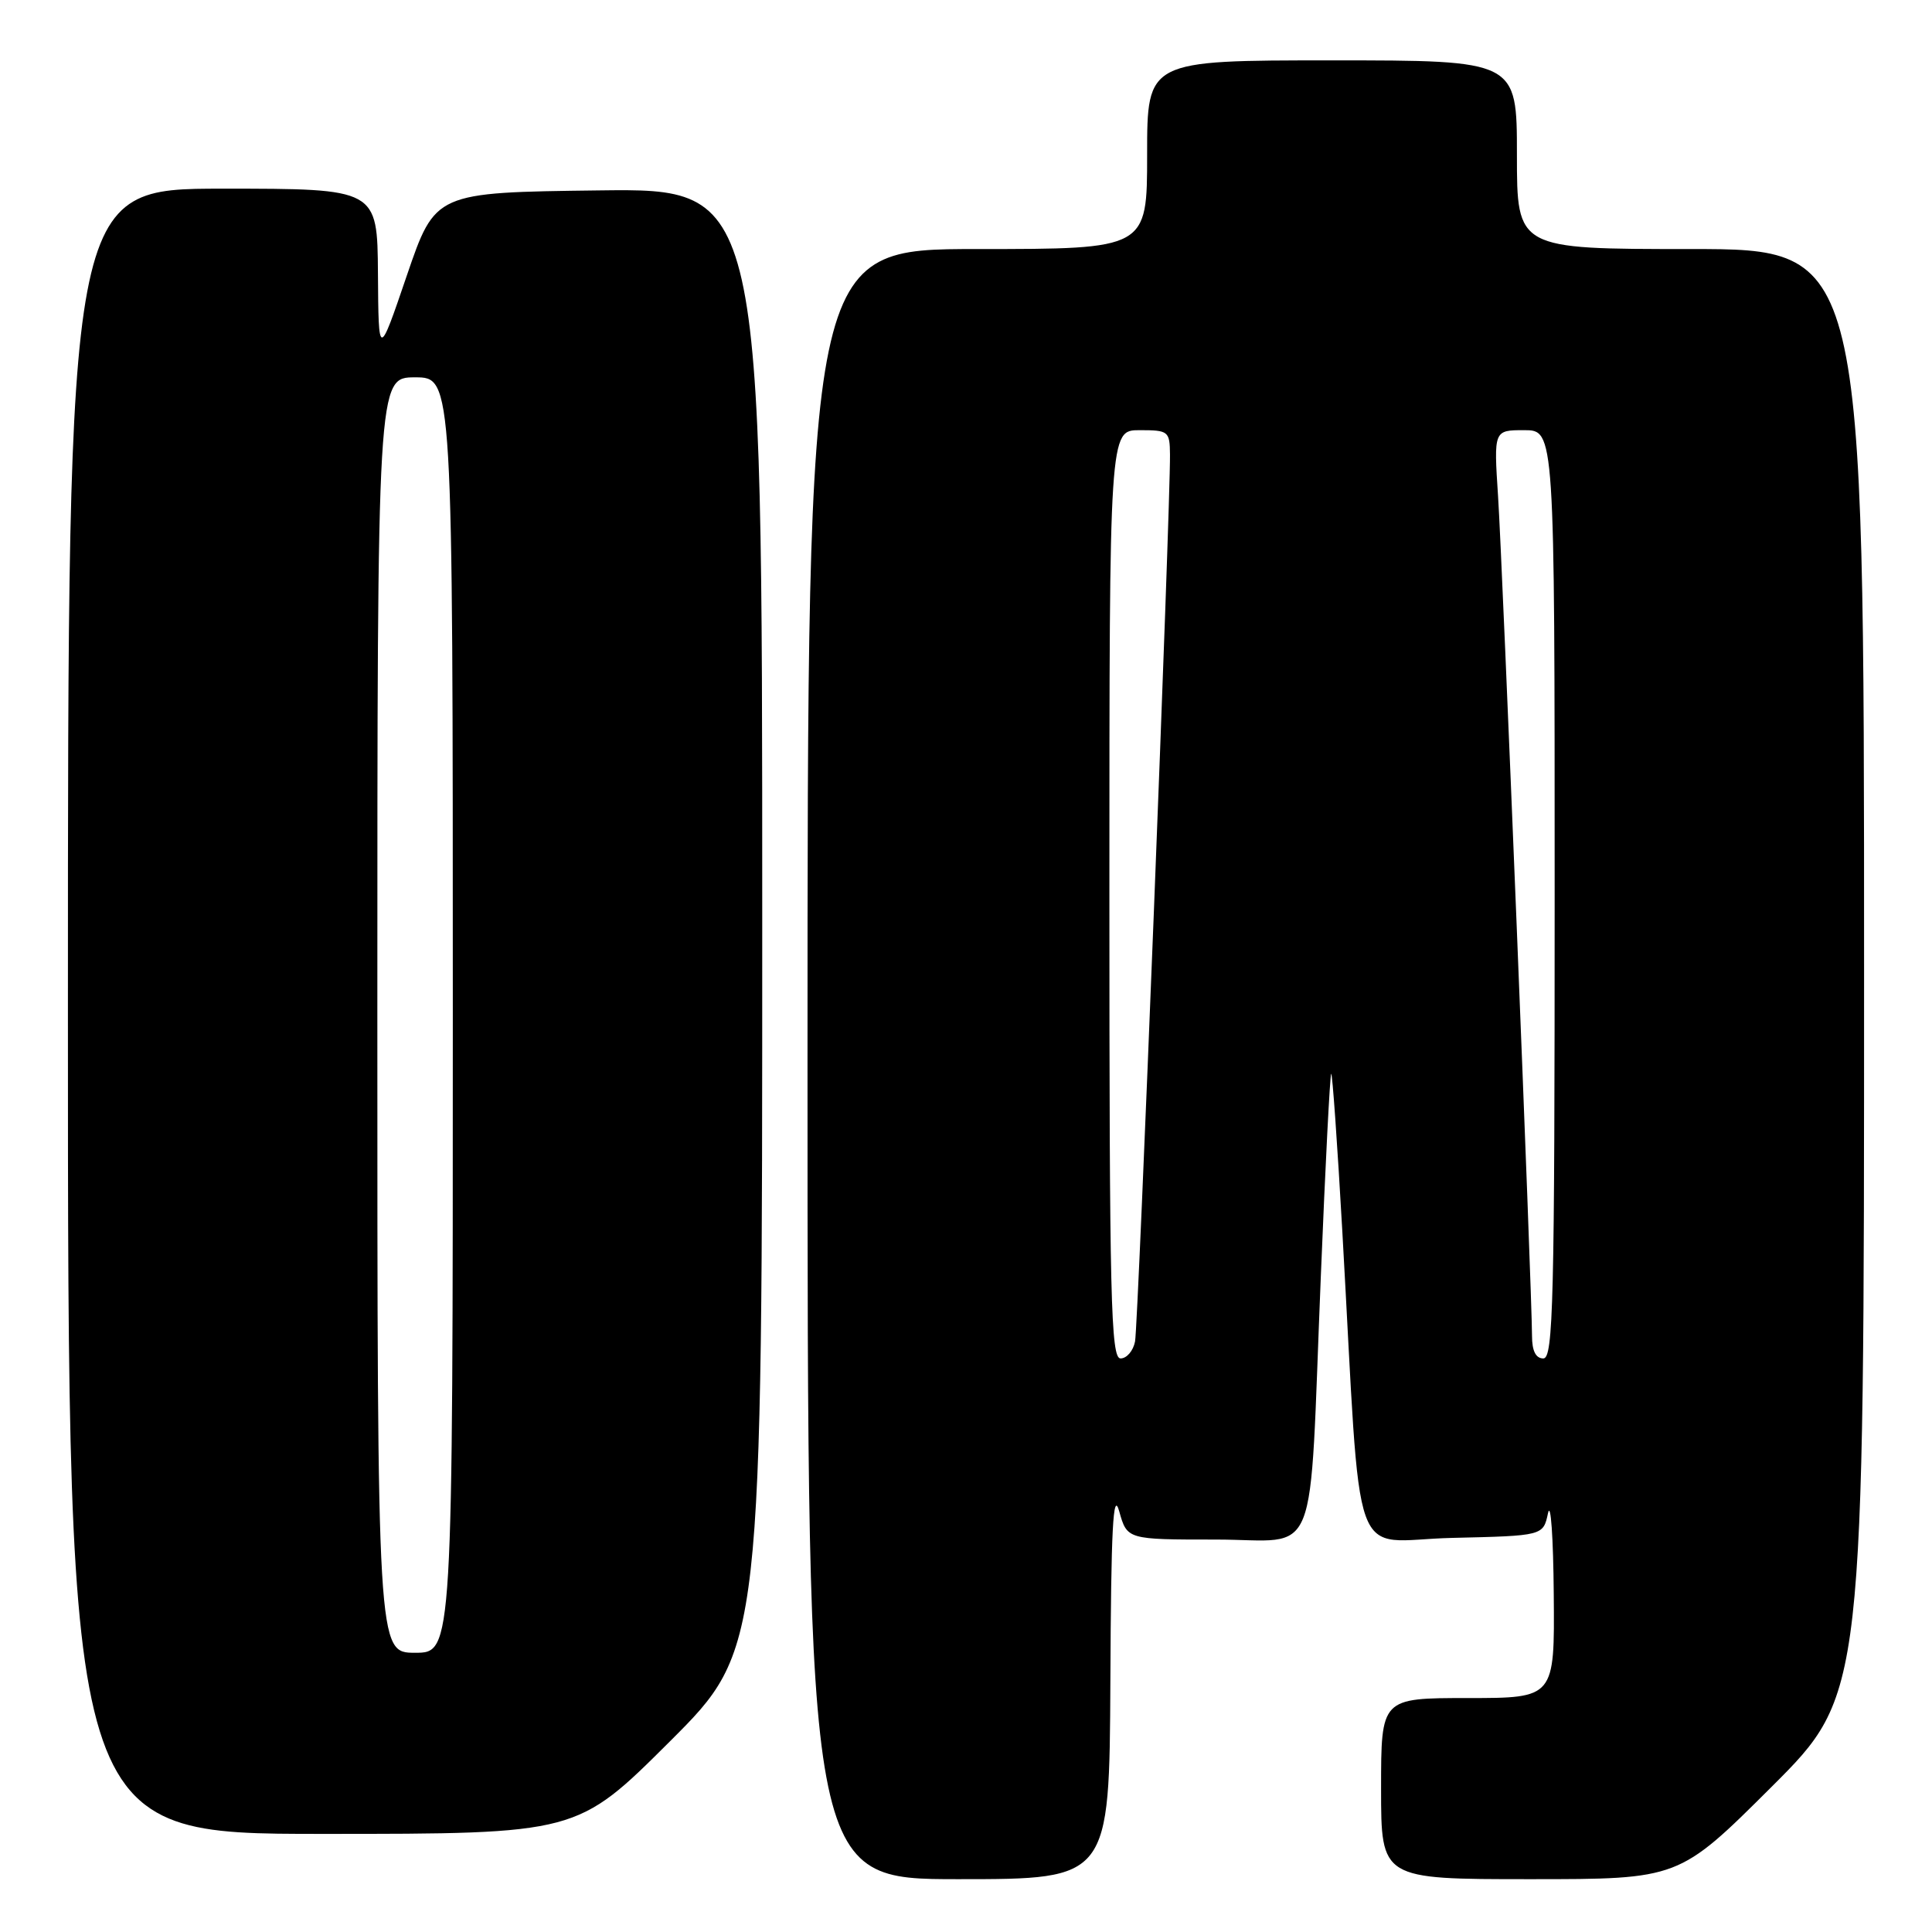 <?xml version="1.0" encoding="UTF-8" standalone="no"?>
<!DOCTYPE svg PUBLIC "-//W3C//DTD SVG 1.1//EN" "http://www.w3.org/Graphics/SVG/1.1/DTD/svg11.dtd" >
<svg xmlns="http://www.w3.org/2000/svg" xmlns:xlink="http://www.w3.org/1999/xlink" version="1.1" viewBox="0 0 256 256">
 <g >
 <path fill="currentColor"
d=" M 147.13 222.75 C 147.22 202.53 147.49 197.36 148.30 200.25 C 149.35 204.00 149.35 204.00 161.12 204.00 C 175.03 204.00 173.41 208.07 175.02 169.03 C 175.61 154.47 176.23 142.44 176.39 142.28 C 176.54 142.13 177.21 151.56 177.87 163.25 C 180.47 209.18 178.66 204.10 192.39 203.78 C 204.48 203.50 204.48 203.50 205.12 200.50 C 205.48 198.85 205.82 203.69 205.88 211.25 C 206.00 225.00 206.00 225.00 194.50 225.00 C 183.00 225.00 183.00 225.00 183.00 237.00 C 183.00 249.00 183.00 249.00 202.74 249.00 C 222.47 249.00 222.47 249.00 234.74 236.77 C 247.00 224.53 247.00 224.53 247.00 128.77 C 247.00 33.00 247.00 33.00 224.00 33.00 C 201.00 33.00 201.00 33.00 201.00 20.50 C 201.00 8.00 201.00 8.00 176.50 8.00 C 152.00 8.00 152.00 8.00 152.00 20.50 C 152.00 33.00 152.00 33.00 129.50 33.00 C 107.00 33.00 107.00 33.00 107.00 141.00 C 107.00 249.00 107.00 249.00 127.00 249.00 C 147.00 249.00 147.00 249.00 147.13 222.75 Z  M 88.74 230.77 C 101.00 218.53 101.00 218.53 101.00 121.75 C 101.00 24.96 101.00 24.96 79.33 25.23 C 57.67 25.50 57.67 25.50 53.91 36.50 C 50.16 47.50 50.16 47.50 50.08 36.25 C 50.00 25.00 50.00 25.00 29.50 25.00 C 9.00 25.00 9.00 25.00 9.00 134.00 C 9.00 243.00 9.00 243.00 42.74 243.00 C 76.47 243.00 76.47 243.00 88.74 230.77 Z  M 147.00 118.50 C 147.00 57.00 147.00 57.00 151.00 57.00 C 154.84 57.00 155.00 57.13 155.03 60.25 C 155.09 67.14 150.82 175.62 150.40 177.75 C 150.16 178.99 149.30 180.00 148.48 180.00 C 147.19 180.00 147.00 172.15 147.00 118.50 Z  M 203.00 177.02 C 203.00 171.52 199.08 74.61 198.50 65.75 C 197.93 57.00 197.93 57.00 201.96 57.00 C 206.00 57.00 206.00 57.00 206.00 118.50 C 206.00 172.50 205.82 180.00 204.50 180.00 C 203.50 180.00 203.00 179.00 203.00 177.02 Z  M 50.00 134.50 C 50.00 50.00 50.00 50.00 55.00 50.00 C 60.00 50.00 60.00 50.00 60.00 134.50 C 60.00 219.00 60.00 219.00 55.00 219.00 C 50.00 219.00 50.00 219.00 50.00 134.50 Z "/>
</g>
</svg>
